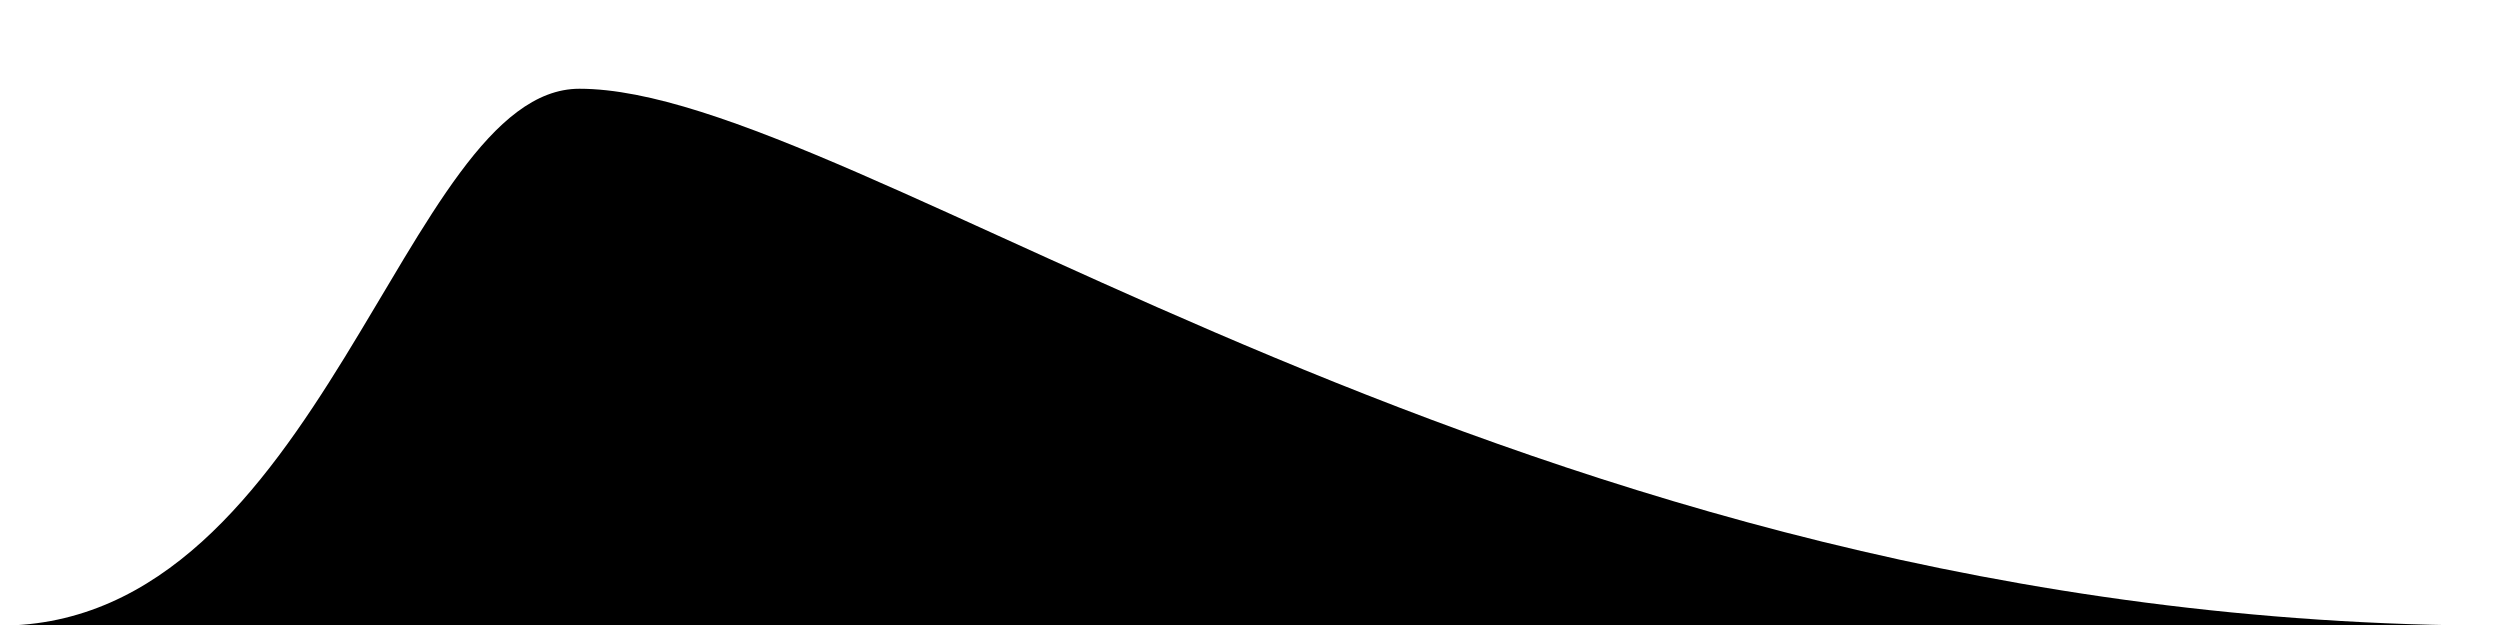 <?xml version="1.0" encoding="utf-8"?>
<!-- Generator: Adobe Illustrator 23.0.1, SVG Export Plug-In . SVG Version: 6.00 Build 0)  -->
<svg version="1.1" id="graph_4" xmlns="http://www.w3.org/2000/svg" xmlns:xlink="http://www.w3.org/1999/xlink" x="0px" y="0px"
	 viewBox="0 0 400 100" style="enable-background:new 0 0 400 100;" xml:space="preserve">
<path d="M0,100.1c51.6,0,64.6-85.9,92.7-85.9c44.3,0,149.5,85.9,307.2,85.9">
<animate  accumulate="none" additive="replace" attributeName="stroke-dashoffset" begin="graph_0.begin + 0.8" calcMode="linear" dur="1s" fill="freeze" from="1000" id="graph_4" keyTimes="0 ;0.1 ; 0.2 ; 1" restart="always" to="0">
		</animate>
</path>
</svg>
